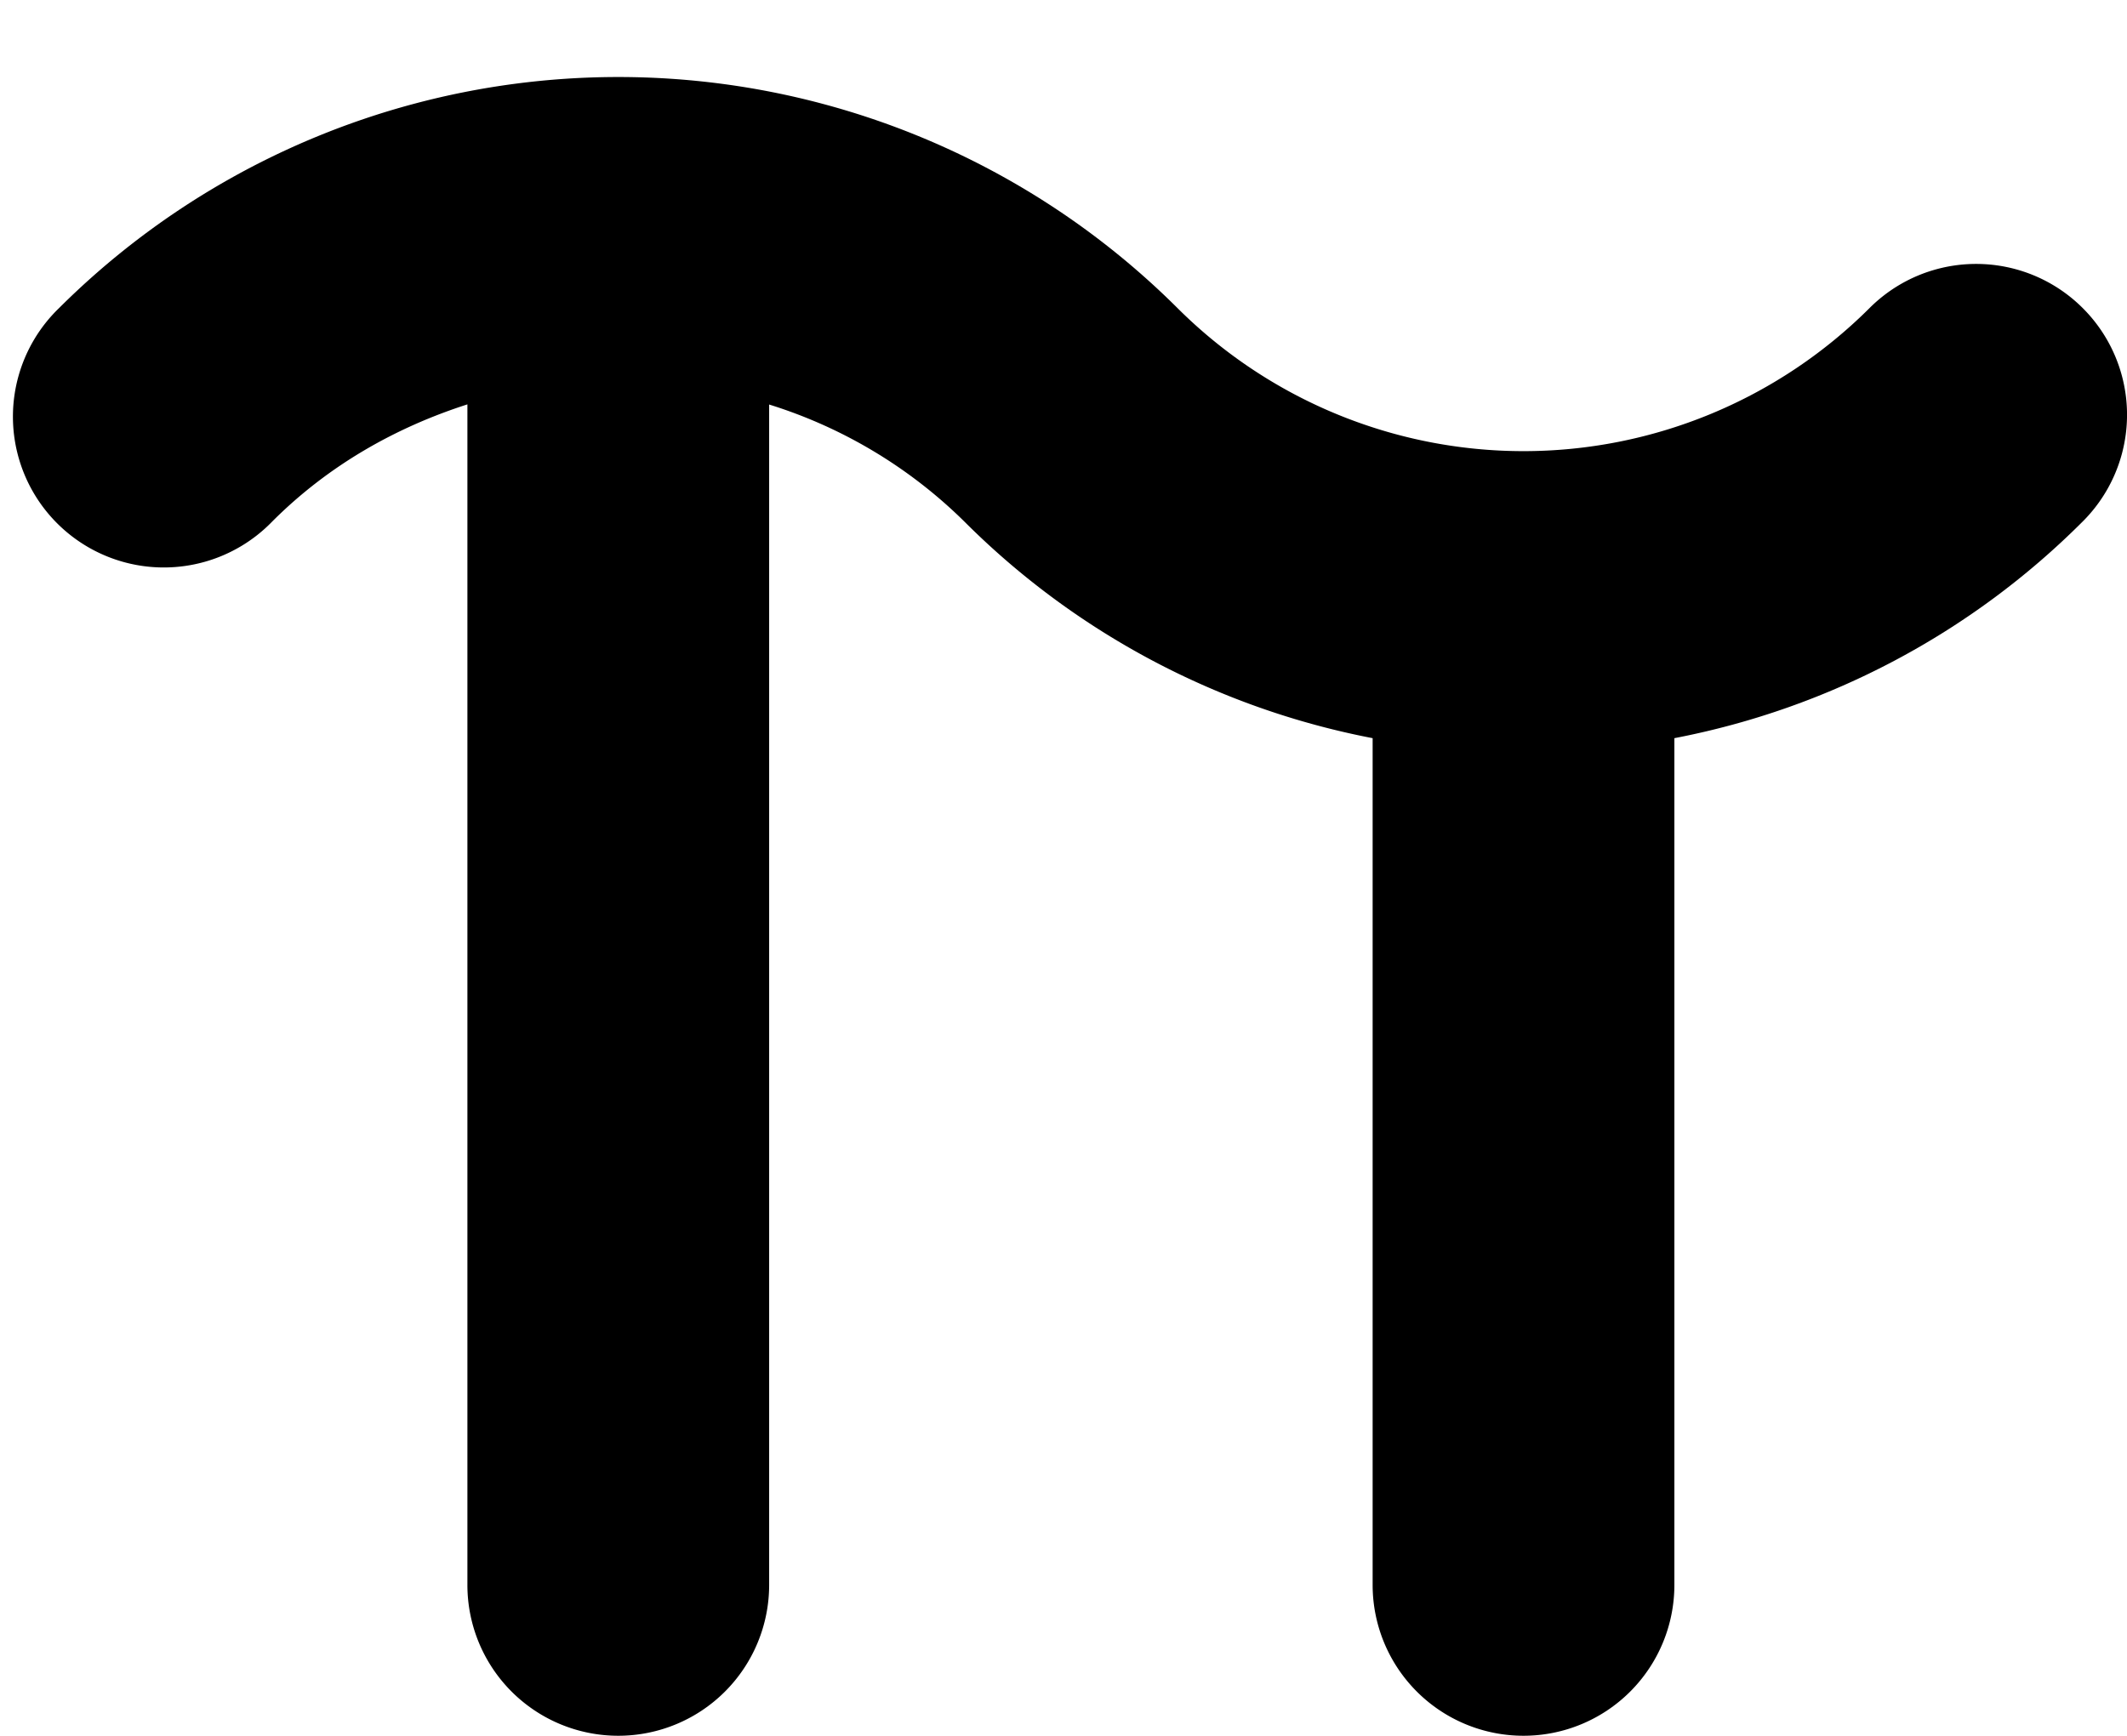 <svg xmlns="http://www.w3.org/2000/svg" version="1.2" viewBox="0 0 14.098 11.508"><path d="M13.805 2.043a.999.999 0 0 0-1.414 0 3.247 3.247 0 0 1-4.586 0 5.25 5.25 0 0 0-7.414 0 1 1 0 1 0 1.414 1.414c.374-.374.82-.624 1.293-.776v7.827a1 1 0 1 0 2 0V2.682a3.19 3.19 0 0 1 1.293.775 5.222 5.222 0 0 0 2.707 1.437v5.614a1 1 0 1 0 2 0V4.894a5.215 5.215 0 0 0 2.707-1.437.999.999 0 0 0 0-1.414z"/></svg>
